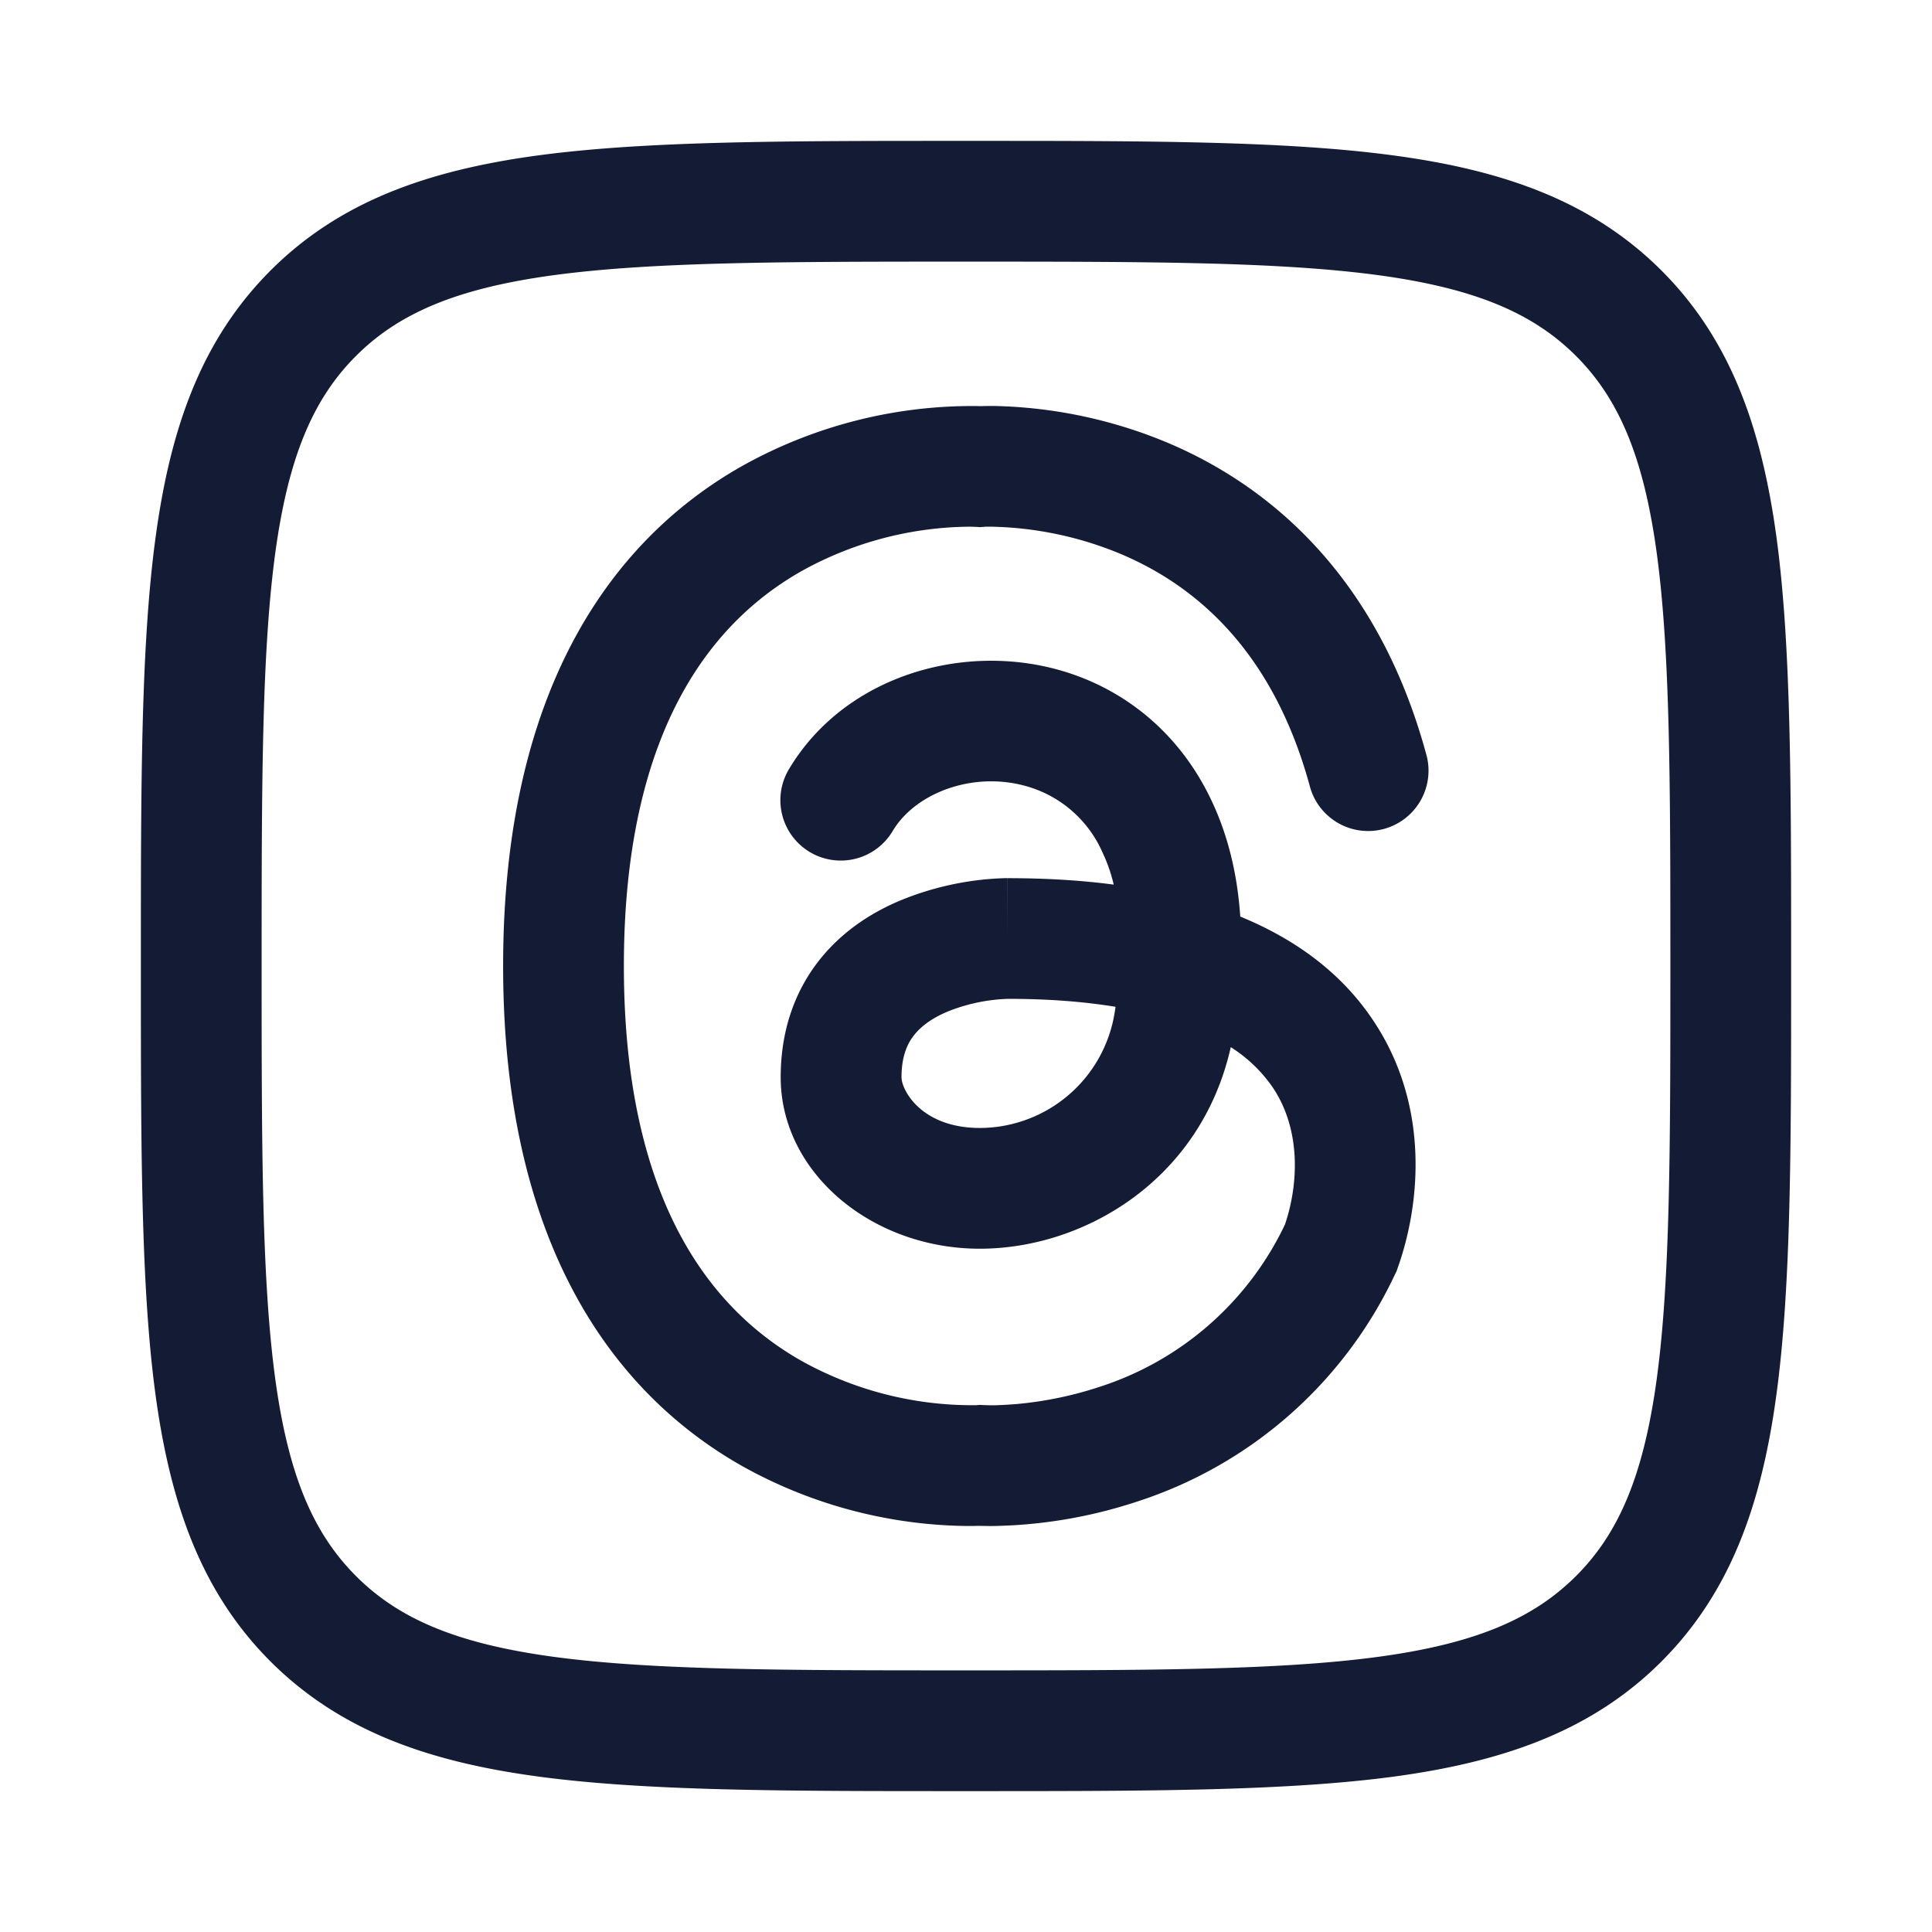 <svg xmlns="http://www.w3.org/2000/svg" width="24" height="24" fill="none"><path fill="#141B34" fill-rule="evenodd" d="M12.057 1.75h-.114c-2.19 0-3.912 0-5.255.18-1.377.186-2.469.573-3.327 1.43-.858.86-1.245 1.951-1.43 3.328-.181 1.343-.181 3.064-.181 5.255v.114c0 2.19 0 3.912.18 5.255.186 1.377.573 2.469 1.43 3.327.86.858 1.951 1.245 3.328 1.43 1.343.181 3.064.181 5.255.181h.114c2.19 0 3.912 0 5.255-.18 1.377-.186 2.469-.573 3.327-1.43.858-.86 1.245-1.951 1.43-3.328.181-1.343.181-3.064.181-5.255v-.114c0-2.19 0-3.912-.18-5.255-.186-1.377-.573-2.469-1.43-3.327-.86-.858-1.951-1.245-3.328-1.43-1.343-.181-3.064-.181-5.255-.181M4.422 4.422c.533-.533 1.256-.842 2.466-1.005C8.12 3.252 9.74 3.25 12 3.25s3.88.002 5.112.167c1.21.163 1.933.472 2.466 1.005s.842 1.256 1.005 2.466c.165 1.232.167 2.852.167 5.112s-.002 3.88-.167 5.112c-.163 1.21-.471 1.933-1.005 2.466s-1.256.842-2.466 1.005c-1.232.165-2.852.167-5.112.167s-3.88-.002-5.112-.167c-1.21-.163-1.933-.471-2.466-1.005s-.842-1.256-1.005-2.466C3.252 15.88 3.25 14.26 3.25 12s.002-3.88.167-5.112c.163-1.21.472-1.933 1.005-2.466m7.71.622.04.001h.02q.056-.002.15-.002a5.9 5.9 0 0 1 2.122.44c1.26.52 2.649 1.637 3.26 3.912a.75.75 0 0 1-1.448.39c-.477-1.773-1.502-2.552-2.384-2.916a4.4 4.4 0 0 0-1.564-.326h-.09l-.017.002h-.001l-.047.003-.048-.003h-.002l-.027-.001q-.04-.002-.128 0a4.361 4.361 0 0 0-2.012.551C8.926 7.679 7.75 8.963 7.75 12s1.175 4.321 2.206 4.905a4.36 4.36 0 0 0 2.14.551h.03l.046-.004.047.003h.014l.074.002q.104.001.305-.014a4.6 4.6 0 0 0 1.038-.212 3.86 3.86 0 0 0 2.312-2.019c.172-.507.198-1.177-.147-1.697a1.8 1.8 0 0 0-.526-.507c-.37 1.649-1.82 2.504-3.117 2.504-1.341 0-2.474-.943-2.474-2.13 0-.593.183-1.083.488-1.465.296-.37.673-.596 1.008-.735a3.7 3.7 0 0 1 1.28-.273h.042l.001.75v-.75q.714 0 1.318.08a2 2 0 0 0-.138-.397 1.47 1.47 0 0 0-.806-.778c-.701-.274-1.497.002-1.8.506a.75.75 0 1 1-1.286-.772c.732-1.22 2.35-1.633 3.632-1.131.67.262 1.26.773 1.618 1.539.196.417.316.895.352 1.43.749.307 1.294.75 1.657 1.299.71 1.069.573 2.3.297 3.07l-.013.038-.018.036a5.36 5.36 0 0 1-3.21 2.826 6 6 0 0 1-1.812.302l-.127-.002h-.049q-.073.003-.2 0a5.858 5.858 0 0 1-2.716-.745C7.662 17.329 6.25 15.51 6.25 12c0-3.511 1.41-5.329 2.967-6.21a5.86 5.86 0 0 1 2.916-.746m.389 7.364c.517 0 .959.037 1.336.099l-.01.063a1.7 1.7 0 0 1-1.675 1.442c-.727 0-.974-.47-.974-.63 0-.268.076-.424.16-.528q.139-.173.413-.288a2.2 2.2 0 0 1 .702-.156l.042-.002z" clip-rule="evenodd"/></svg>